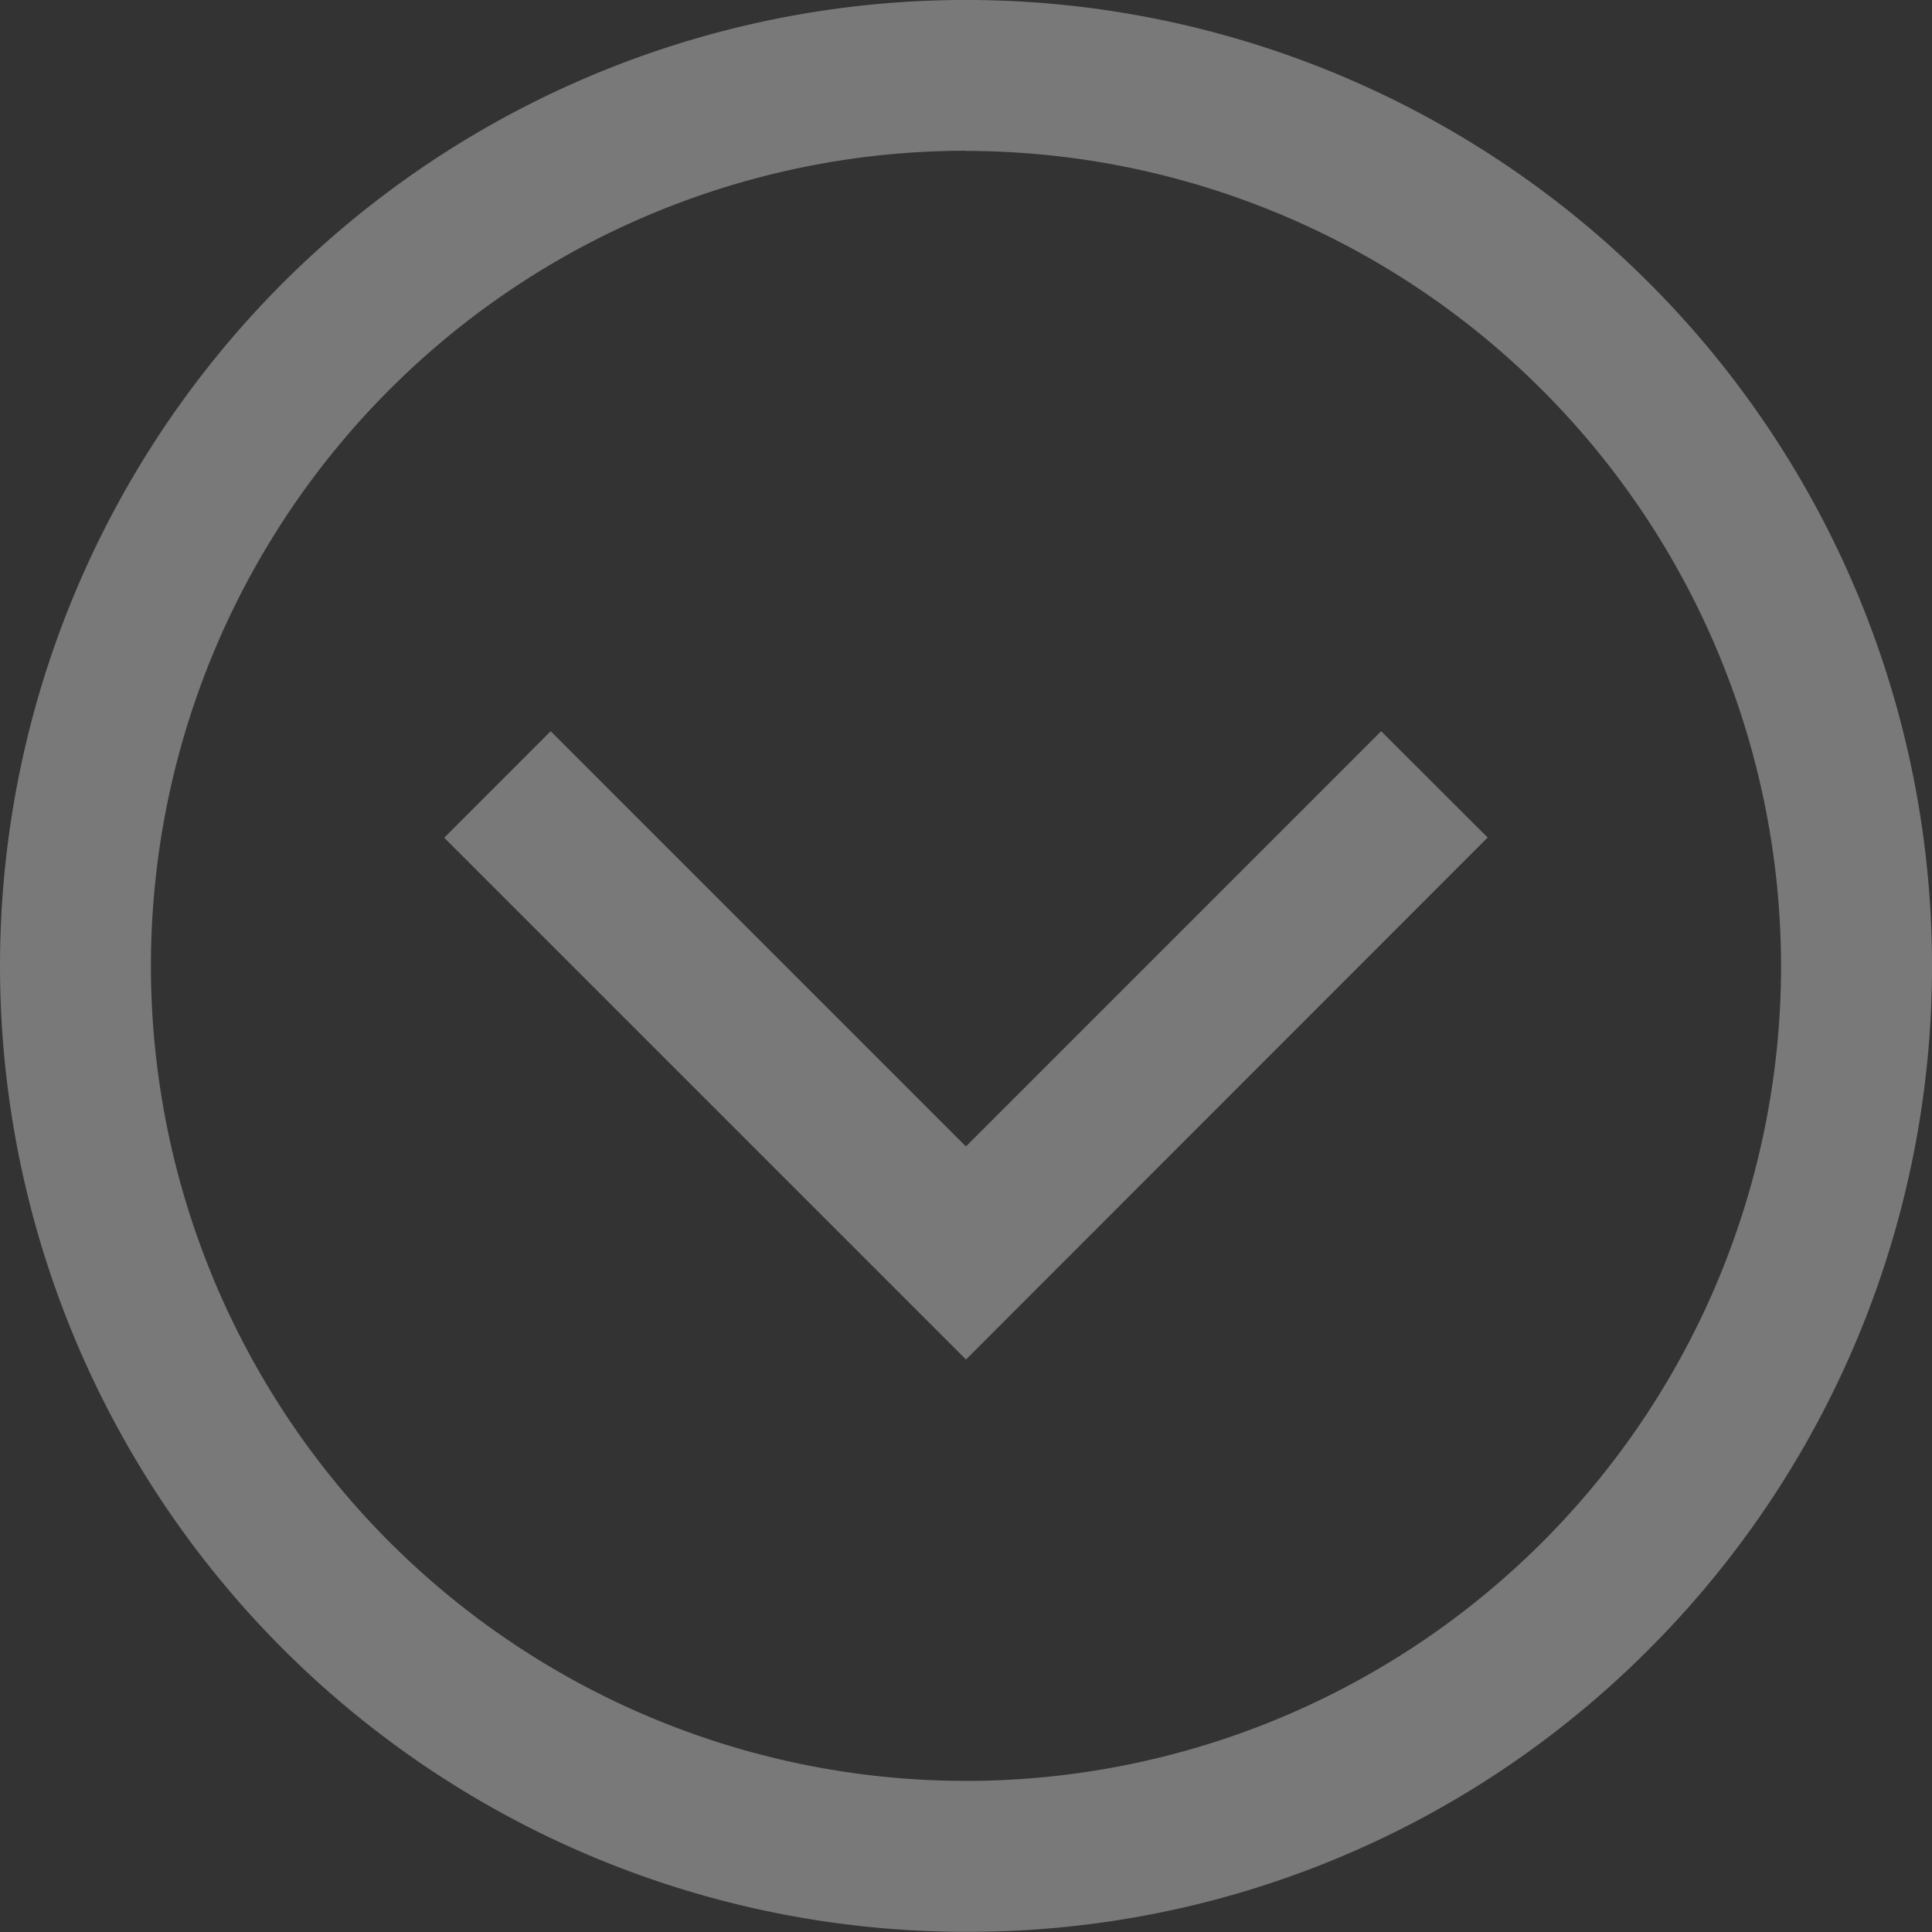 <svg xmlns="http://www.w3.org/2000/svg" width="21.402" height="21.402" viewBox="0 0 21.402 21.402">
  <rect x="0" y="0" width="21.402" height="21.402" fill="#333333" stroke="none"/>
  <path id="chevron" d="M10.7,21.4A10.7,10.7,0,0,1,3.134,3.134,10.7,10.7,0,0,1,18.268,18.268,10.631,10.631,0,0,1,10.7,21.4Zm0-19.73A9.029,9.029,0,1,0,19.73,10.7,9.039,9.039,0,0,0,10.7,1.672Zm5.78,7.608L15.3,8.1l-4.6,4.6L6.1,8.1,4.921,9.28l5.78,5.78Zm0,0" transform="translate(0 0)" fill="rgba(255,255,255,0.34)"/>
</svg>
